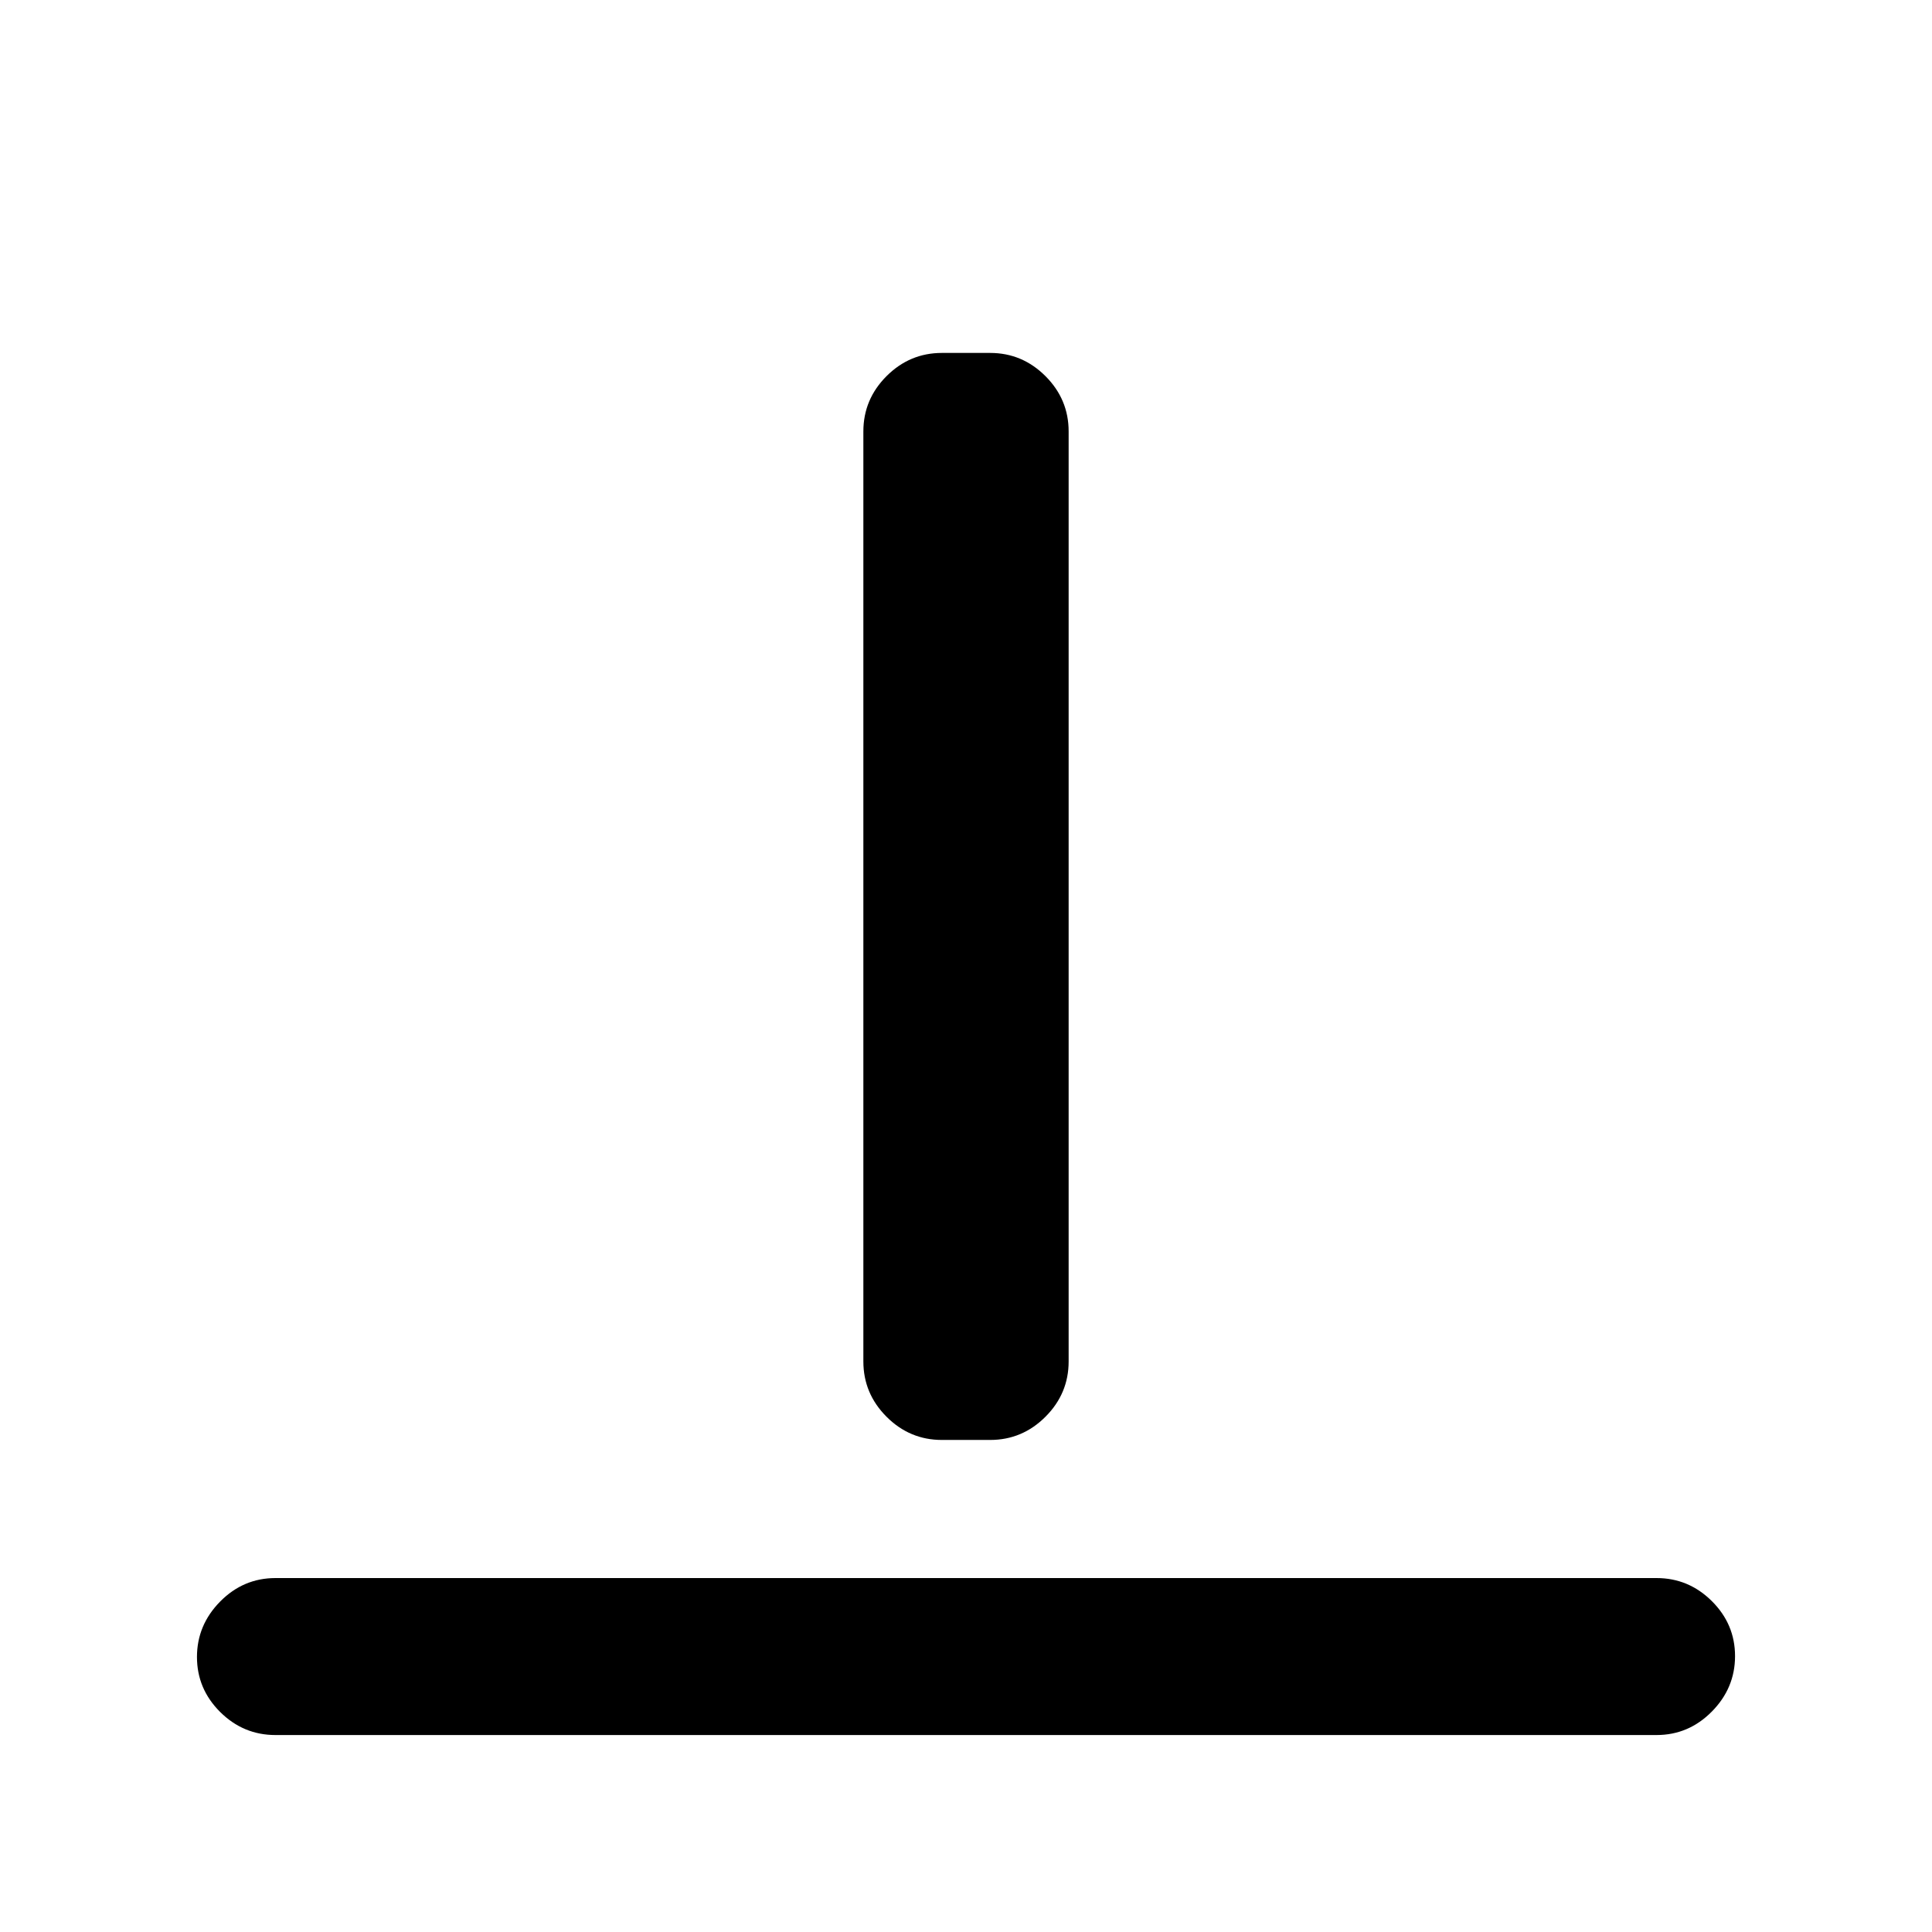 <svg xmlns="http://www.w3.org/2000/svg" height="20" viewBox="0 -960 960 960" width="20"><path d="M136.87-97.87q-15.95 0-27.48-11.46-11.52-11.47-11.52-27.33 0-15.86 11.52-27.54 11.53-11.67 27.48-11.67h686.26q15.95 0 27.48 11.46 11.52 11.47 11.52 27.33 0 15.86-11.52 27.54-11.53 11.67-27.48 11.67H136.87ZM468-244.5q-15.95 0-27.48-11.52Q429-267.55 429-283.5v-462.13q0-15.95 11.52-27.48 11.53-11.52 27.48-11.52h24q15.95 0 27.48 11.52Q531-761.58 531-745.63v462.13q0 15.95-11.52 27.48Q507.95-244.5 492-244.5h-24Z"/></svg>